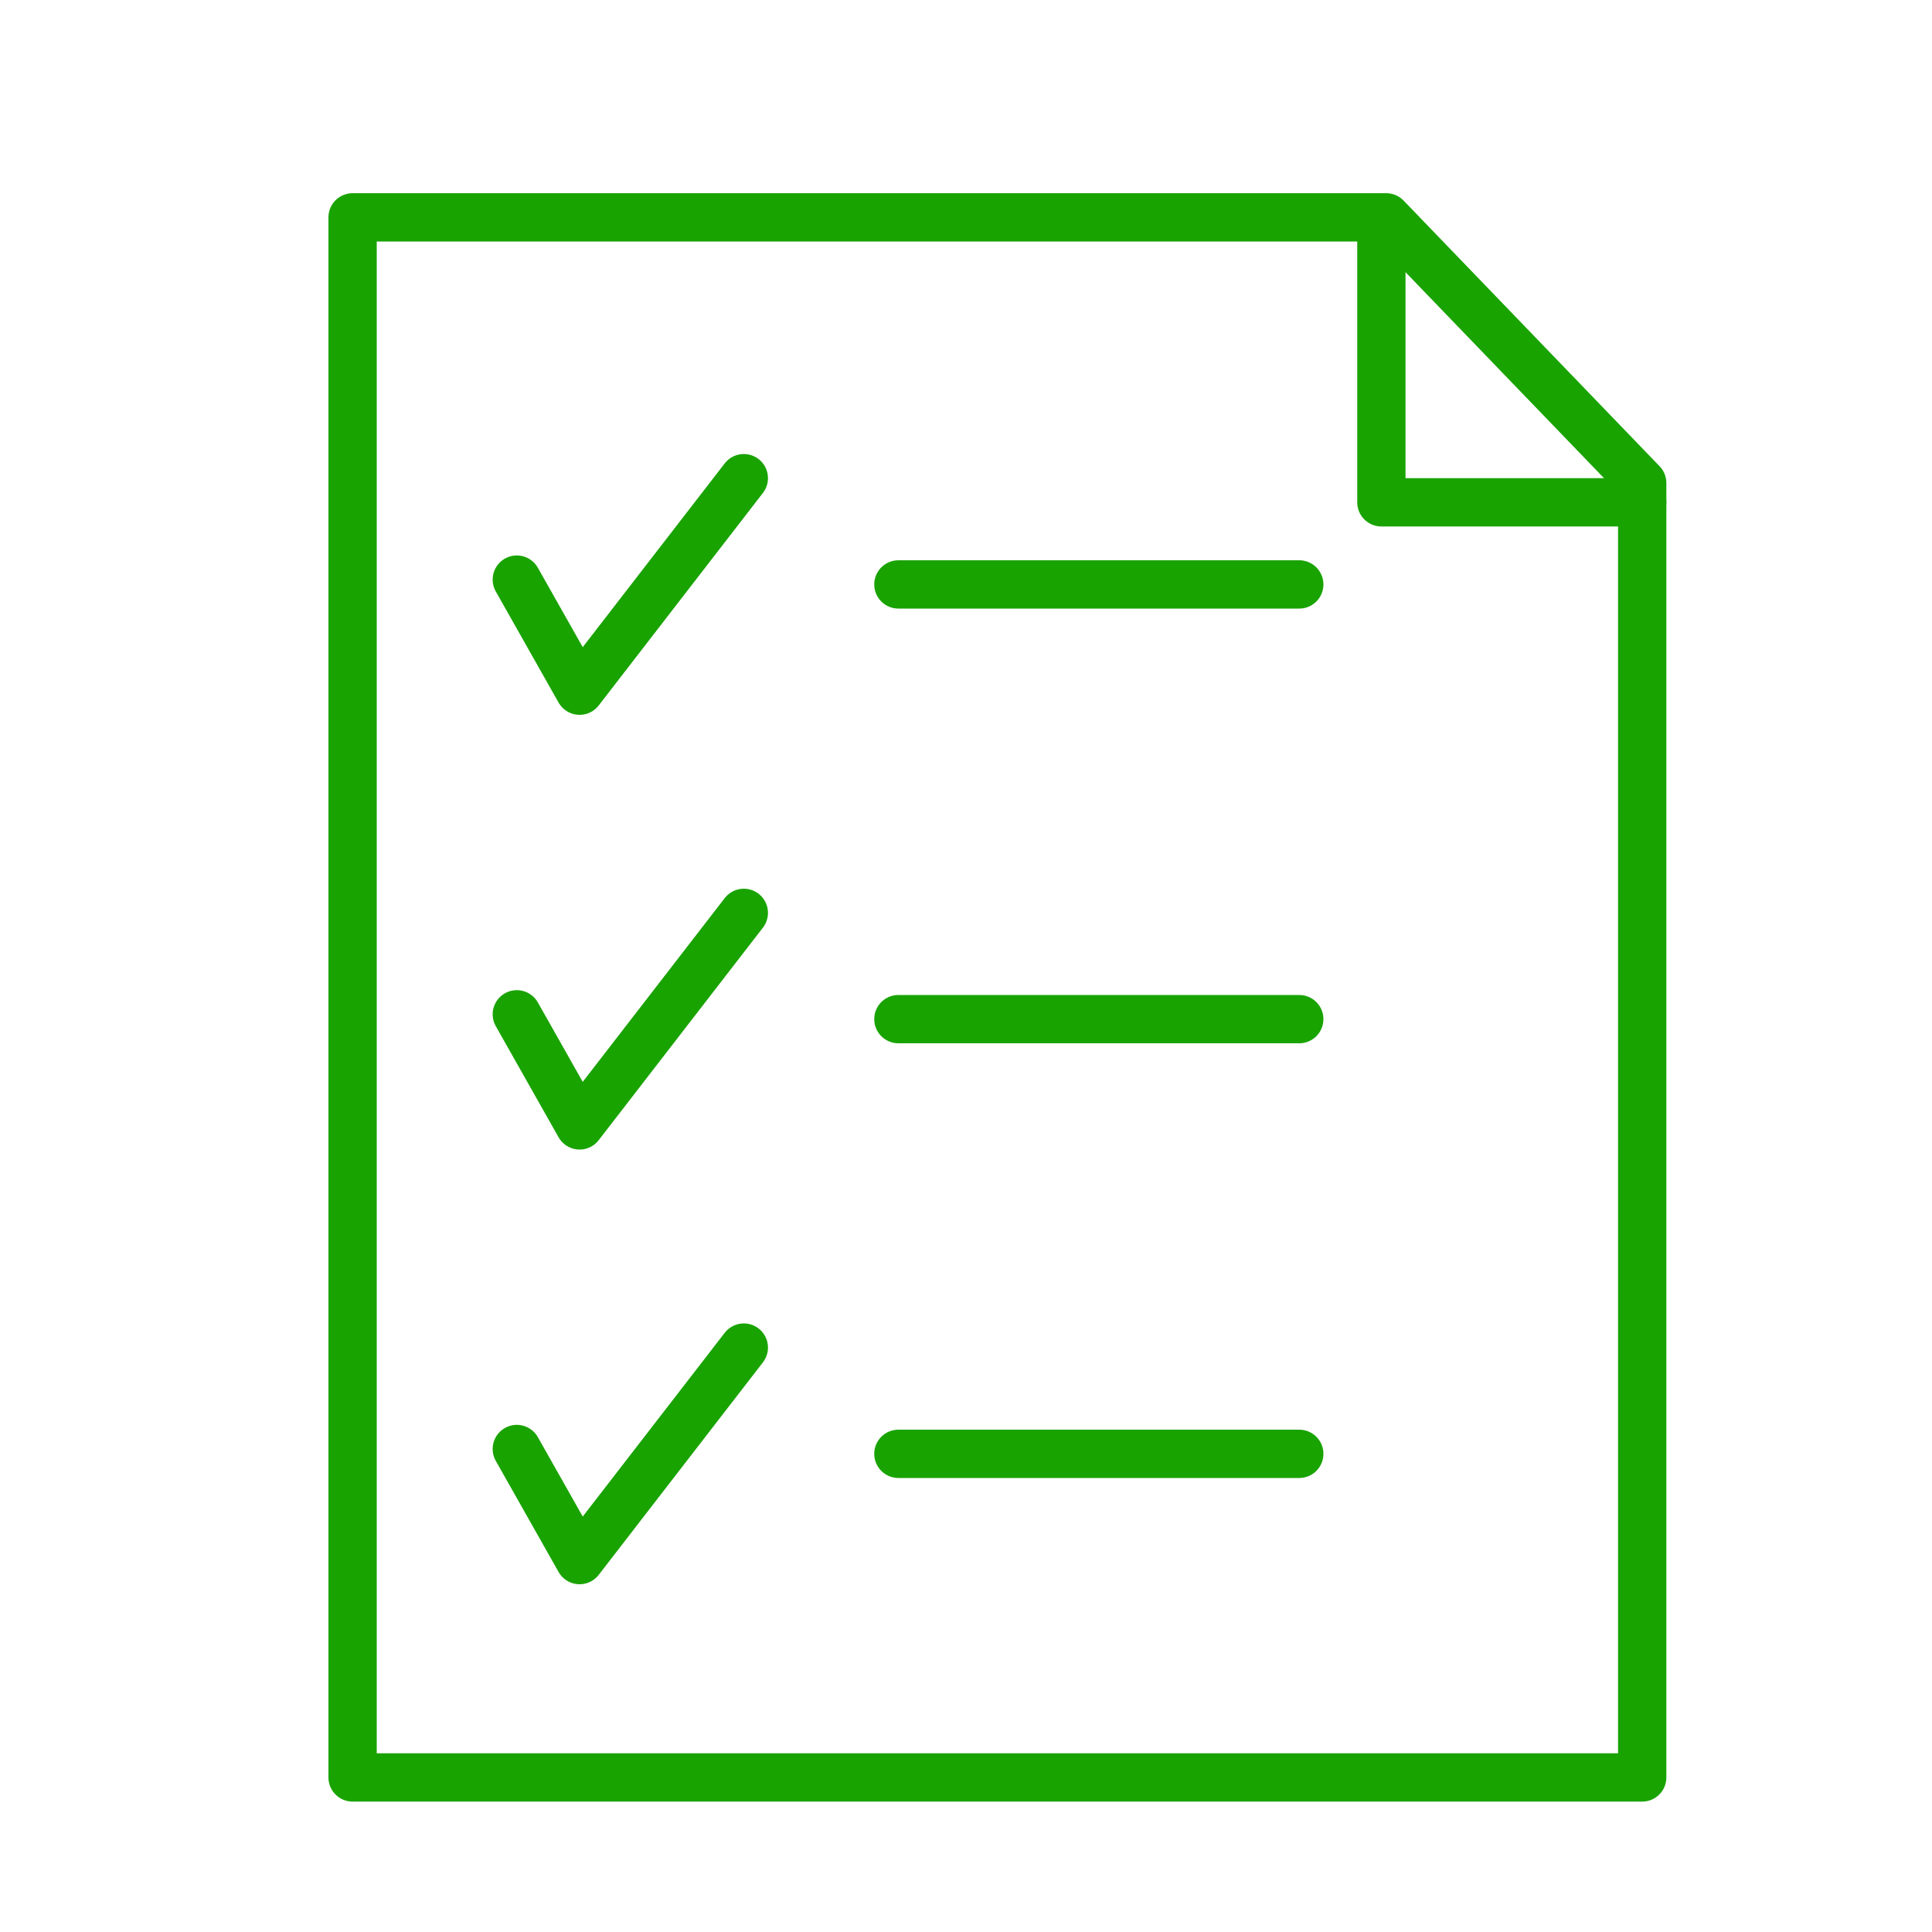 <?xml version="1.0" encoding="utf-8"?>
<!-- Generator: Adobe Illustrator 24.0.2, SVG Export Plug-In . SVG Version: 6.00 Build 0)  -->
<svg version="1.1" id="Capa_1" xmlns="http://www.w3.org/2000/svg" xmlns:xlink="http://www.w3.org/1999/xlink" x="0px" y="0px"
	 viewBox="0 0 40 40" style="enable-background:new 0 0 40 40;" xml:space="preserve">
<style type="text/css">
	.st0{fill:none;stroke:#19A301;stroke-linecap:round;stroke-linejoin:round;stroke-miterlimit:10;}
	.st1{fill:none;}
</style>
<g>
	<g>
		<path class="st0" d="M23.2,36.8H7.3c0,0,0-1.9,0-5.3V13.1V4.5h7.2h14.2L34,10v26.8H31H18.1"/>
		<polyline class="st0" points="28.6,4.5 28.6,10.4 34,10.4 		"/>
		<polyline class="st0" points="10.7,12 12,14.3 15.4,9.9 		"/>
		<polyline class="st0" points="10.7,21 12,23.3 15.4,18.9 		"/>
		<polyline class="st0" points="10.7,30 12,32.3 15.4,27.9 		"/>
		<line class="st0" x1="18.6" y1="12.1" x2="26.9" y2="12.1"/>
		<line class="st0" x1="18.6" y1="21.1" x2="26.9" y2="21.1"/>
		<line class="st0" x1="18.6" y1="30.1" x2="26.9" y2="30.1"/>
	</g>
	<rect class="st1" width="40" height="40"/>
</g>
</svg>
